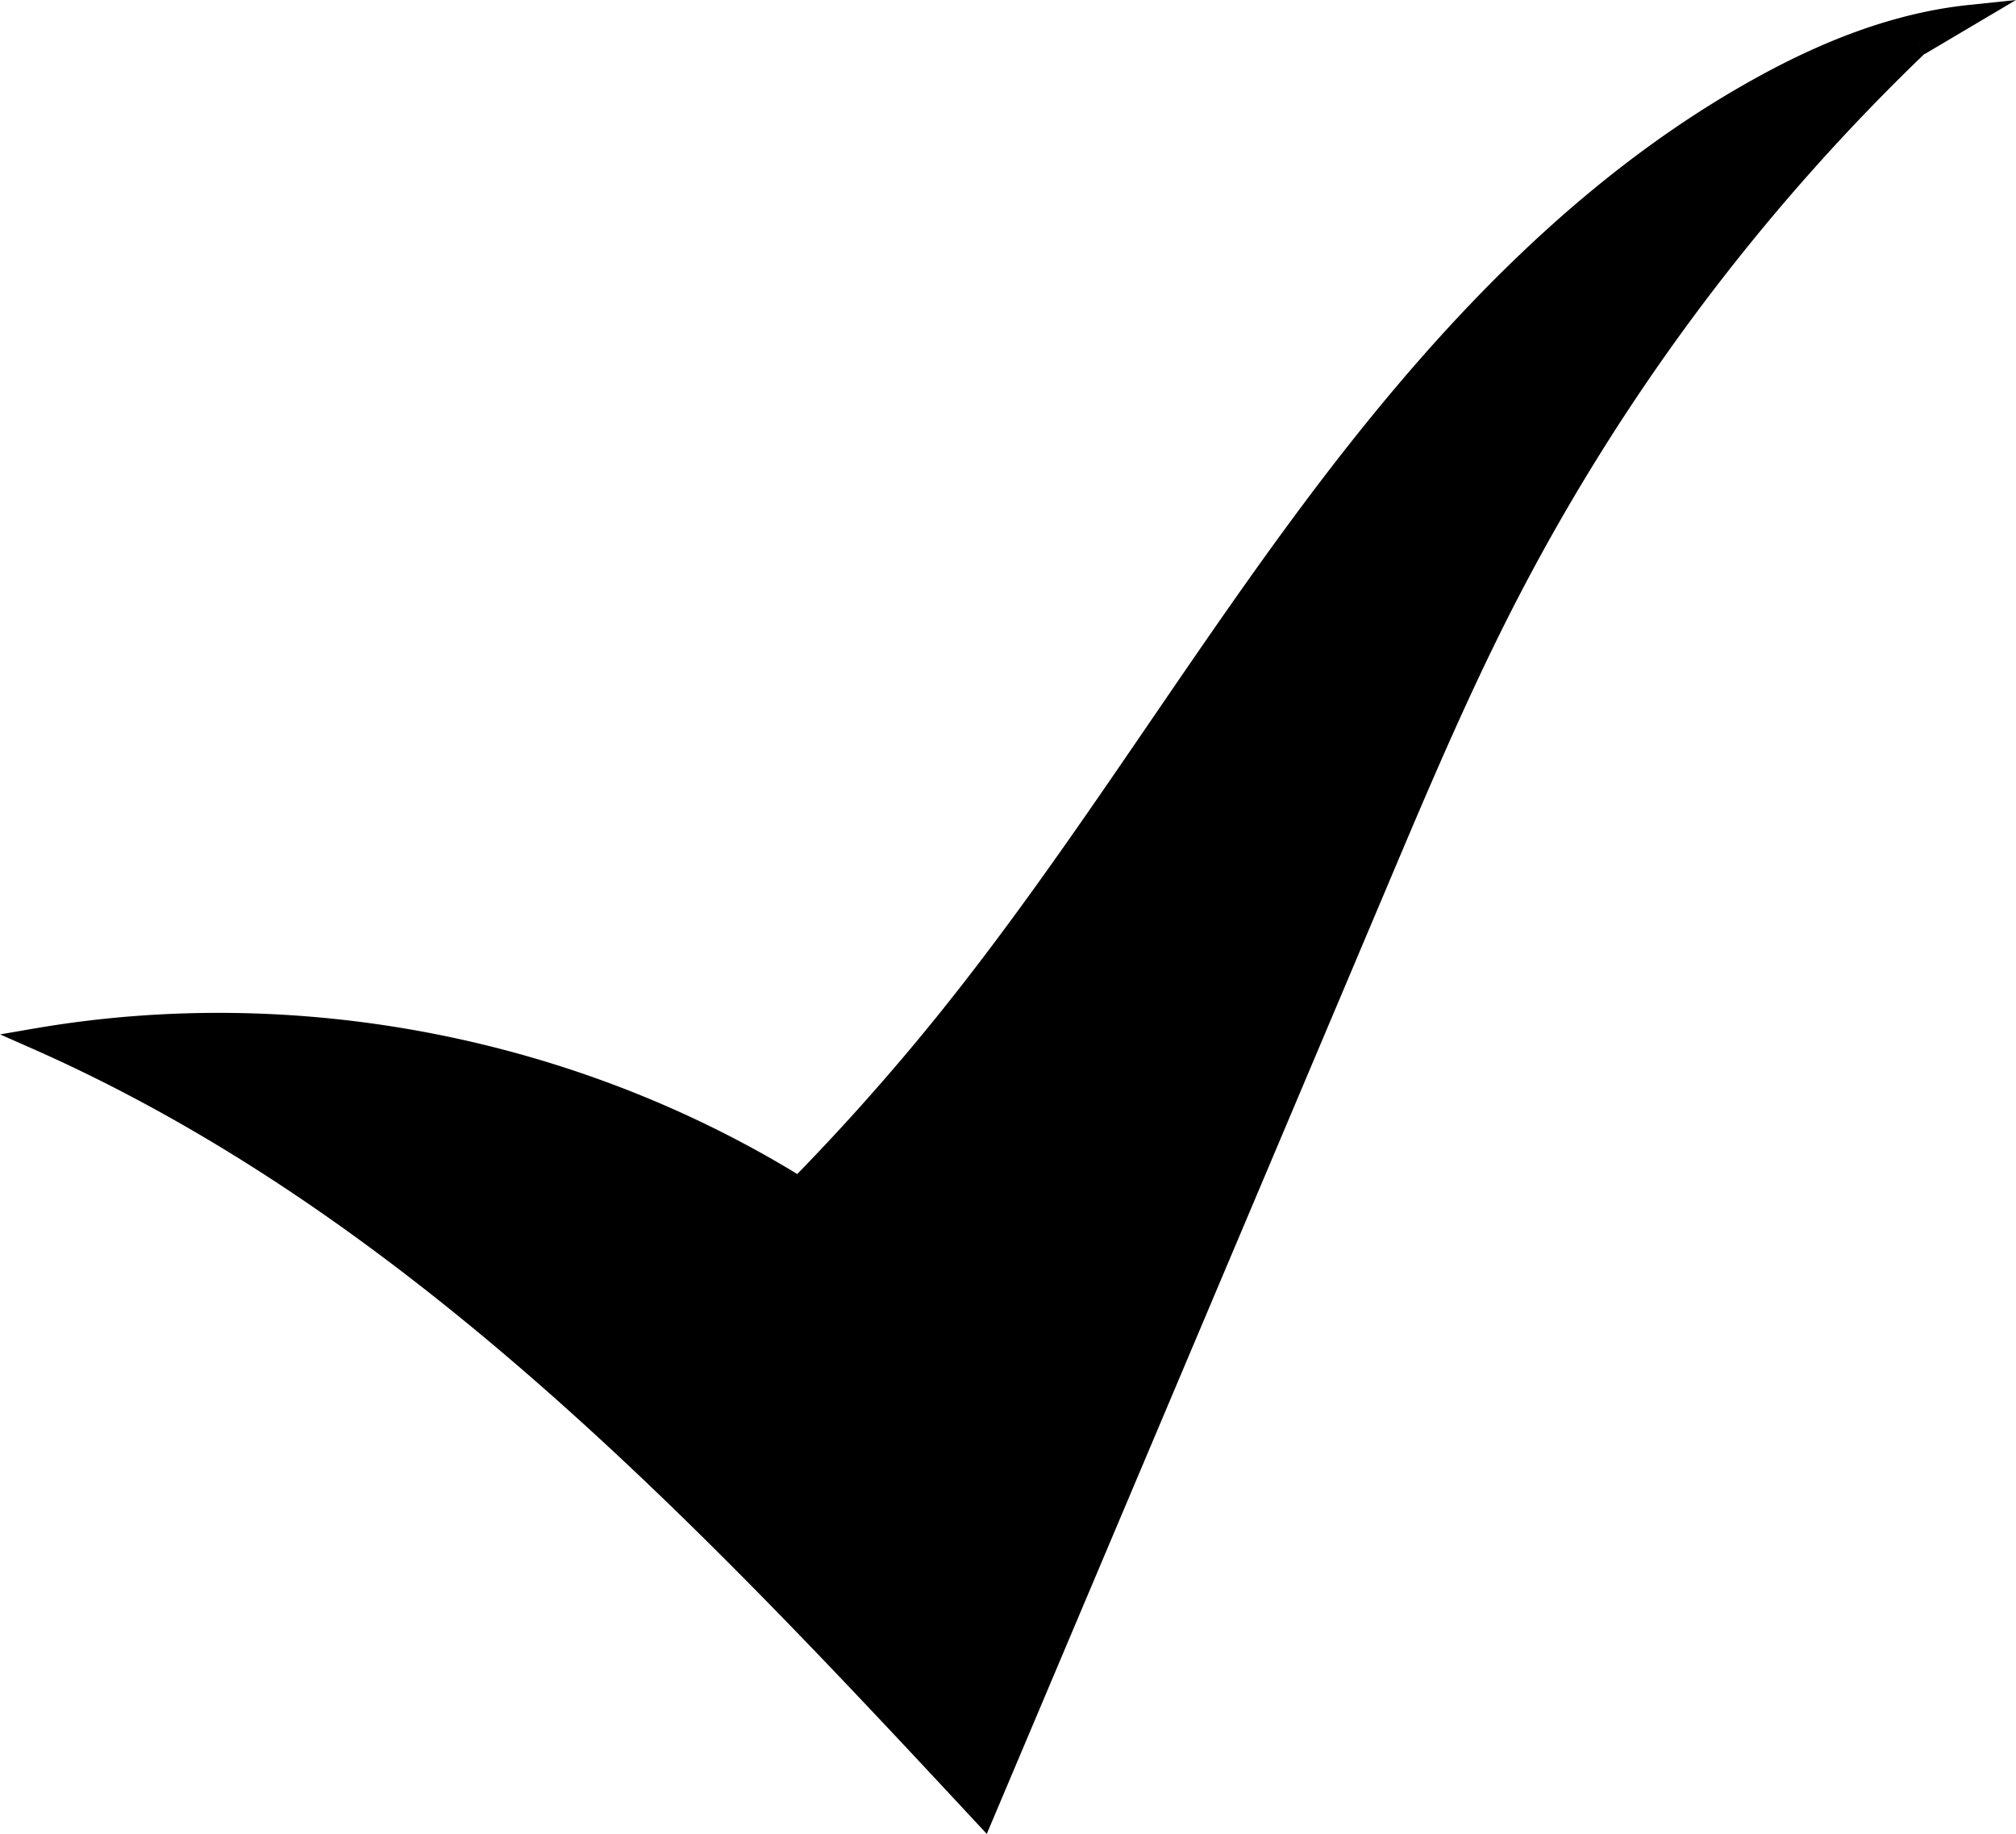 <svg id="Layer_1" data-name="Layer 1" xmlns="http://www.w3.org/2000/svg" viewBox="0 0 869.06 790.46"><defs><style>.cls-1{fill:none;stroke:#000;stroke-miterlimit:10;stroke-width:9px;}</style></defs><title>Black-Checkmark</title><path d="M880.48,103.5l-21.6,12.79-.19-.15A903.69,903.69,0,0,0,680.22,355.65c-20.33,39.64-37.69,80.71-55,121.74q-84.91,200.9-169.81,401.78c-120.75-129.81-246.22-263-408.44-334.55,112.52-19.38,231.85,3.83,328.9,64q33.23-33.92,63.11-70.91C495.21,468,541.75,391.06,595.17,319.19S710.36,179.31,788.5,135.58C817,119.61,848,106.92,880.48,103.5Z" transform="translate(-31.47 -96.87)"/><path class="cls-1" d="M858.69,116.14A903.69,903.69,0,0,0,680.22,355.65c-20.33,39.64-37.69,80.71-55,121.74q-84.91,200.9-169.81,401.78c-120.75-129.81-246.22-263-408.44-334.55,112.52-19.38,231.85,3.83,328.9,64q33.23-33.92,63.11-70.91C495.21,468,541.75,391.06,595.17,319.19S710.36,179.31,788.5,135.58c28.53-16,59.46-28.66,92-32.08l-21.6,12.79" transform="translate(-31.47 -96.87)"/></svg>